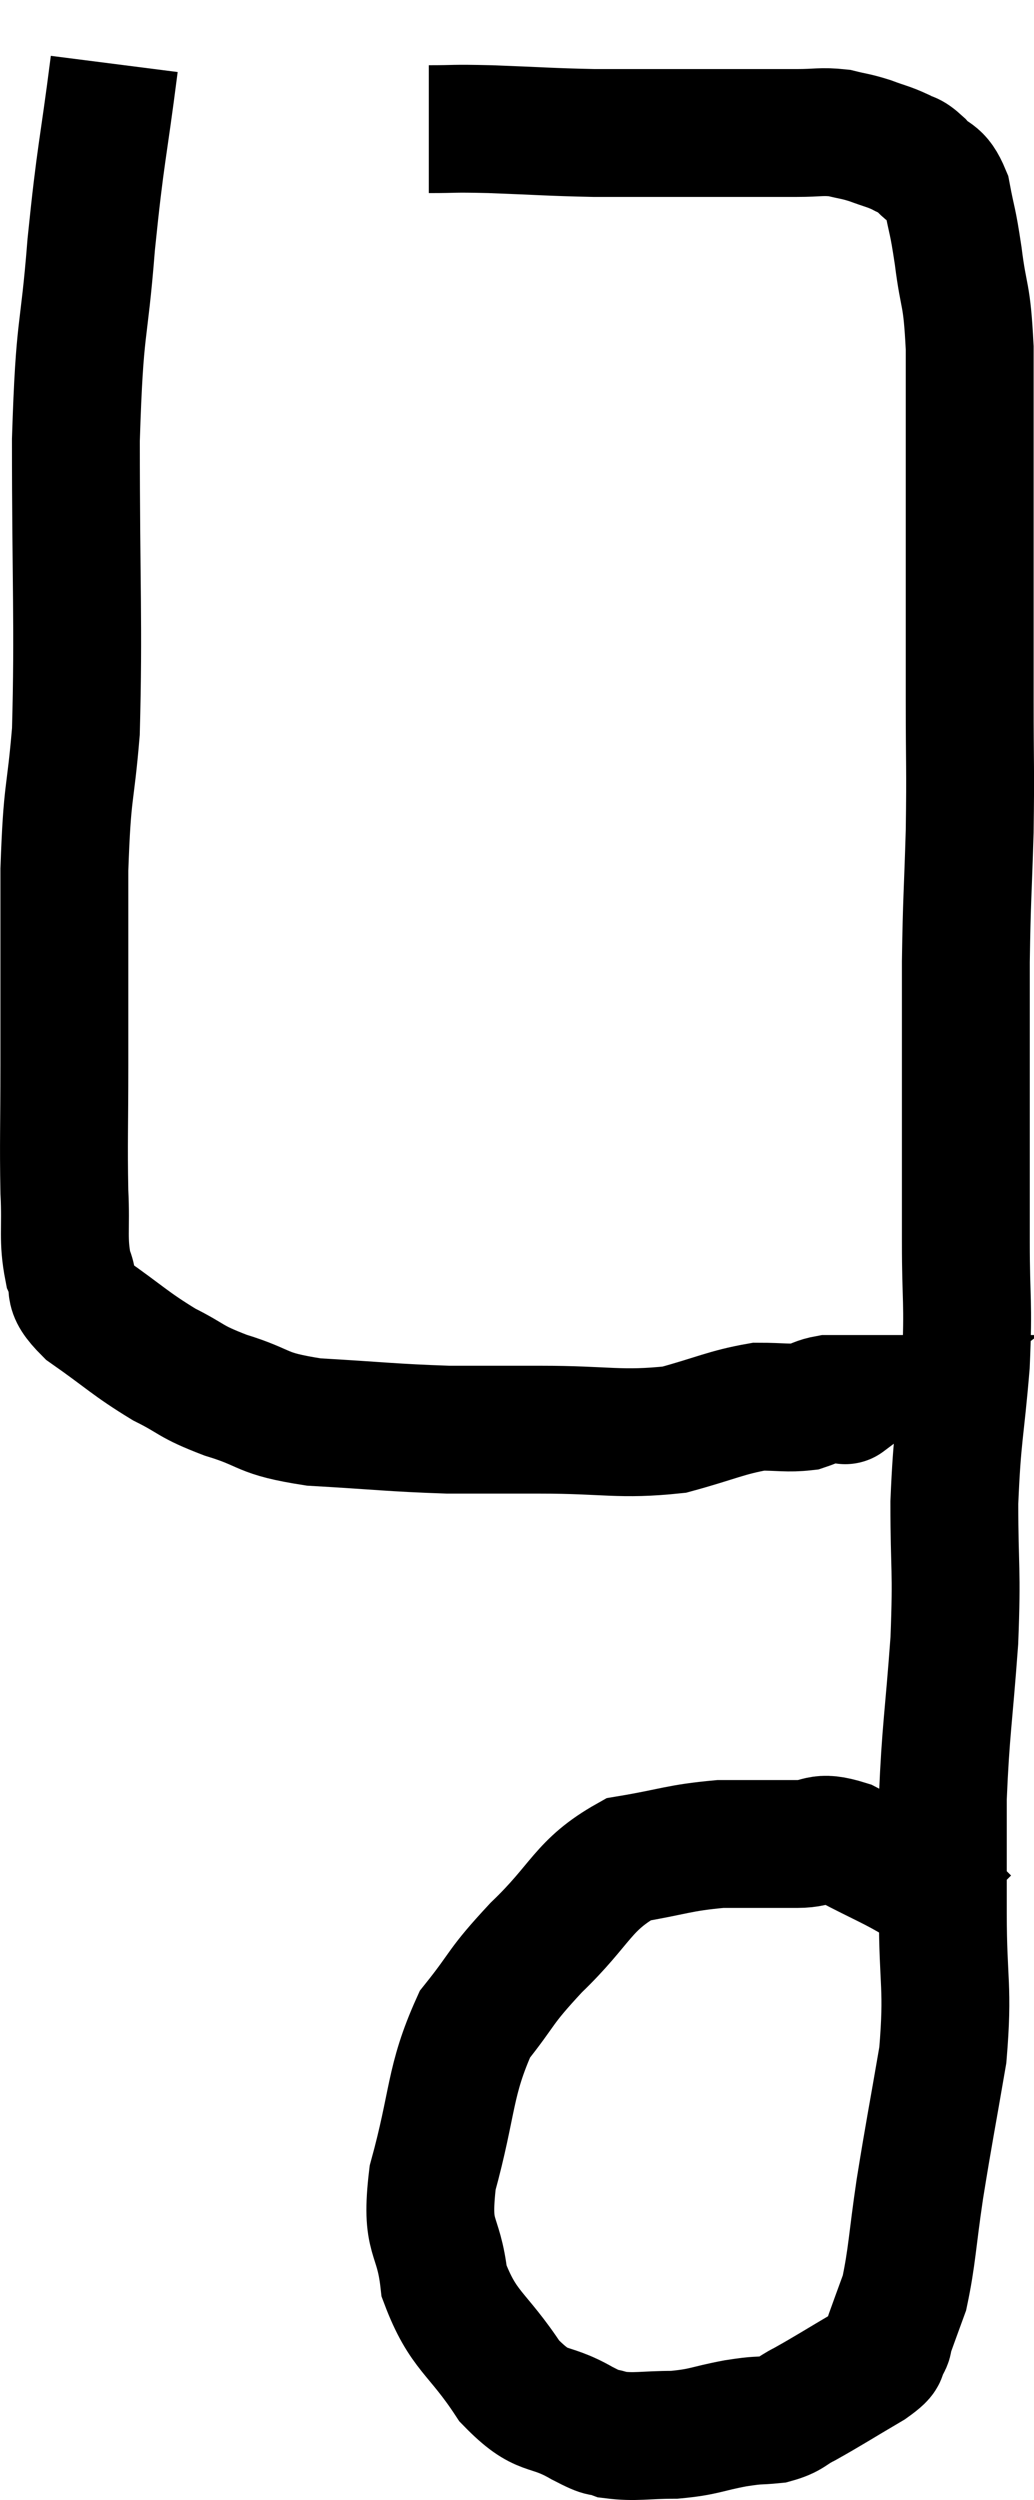 <svg xmlns="http://www.w3.org/2000/svg" viewBox="13.753 2 16.173 39.1" width="16.173" height="39.1"><path d="M 15.54 3 C 15.36 4.41, 15.33 4.35, 15.18 5.82 C 15.06 7.35, 15 6.975, 14.94 8.88 C 14.94 11.16, 14.985 11.76, 14.94 13.44 C 14.85 14.52, 14.805 14.295, 14.76 15.6 C 14.76 17.13, 14.76 17.4, 14.76 18.66 C 14.76 19.65, 14.745 19.845, 14.76 20.64 C 14.79 21.24, 14.73 21.375, 14.82 21.84 C 14.97 22.17, 14.745 22.125, 15.12 22.5 C 15.72 22.92, 15.78 23.01, 16.32 23.34 C 16.8 23.58, 16.695 23.595, 17.28 23.82 C 17.97 24.03, 17.79 24.105, 18.66 24.24 C 19.71 24.3, 19.875 24.33, 20.76 24.36 C 21.48 24.36, 21.315 24.36, 22.2 24.36 C 23.25 24.36, 23.445 24.45, 24.3 24.36 C 24.96 24.18, 25.11 24.09, 25.62 24 C 25.98 24, 26.07 24.03, 26.34 24 C 26.52 23.94, 26.535 23.91, 26.7 23.88 C 26.85 23.88, 26.925 23.88, 27 23.88 C 27 23.88, 26.94 23.925, 27 23.88 L 27.24 23.7" fill="none" stroke="black" stroke-width="2"></path><path d="M 20.46 4.02 C 20.94 4.02, 20.775 4.005, 21.42 4.02 C 22.23 4.05, 22.335 4.065, 23.04 4.08 C 23.64 4.08, 23.7 4.08, 24.24 4.08 C 24.72 4.08, 24.705 4.08, 25.2 4.08 C 25.71 4.08, 25.8 4.08, 26.22 4.08 C 26.55 4.08, 26.595 4.05, 26.88 4.08 C 27.12 4.14, 27.12 4.125, 27.36 4.2 C 27.6 4.29, 27.645 4.29, 27.84 4.38 C 27.99 4.47, 27.96 4.395, 28.14 4.56 C 28.35 4.8, 28.41 4.68, 28.56 5.04 C 28.65 5.52, 28.65 5.4, 28.74 6 C 28.83 6.72, 28.875 6.54, 28.92 7.44 C 28.92 8.52, 28.92 8.565, 28.92 9.6 C 28.92 10.59, 28.92 10.74, 28.92 11.58 C 28.92 12.27, 28.92 12.105, 28.92 12.96 C 28.92 13.98, 28.935 13.98, 28.92 15 C 28.89 16.02, 28.875 16.035, 28.86 17.04 C 28.86 18.03, 28.86 17.925, 28.86 19.02 C 28.86 20.22, 28.86 20.34, 28.86 21.42 C 28.86 22.38, 28.905 22.32, 28.86 23.34 C 28.77 24.42, 28.725 24.42, 28.68 25.5 C 28.68 26.58, 28.725 26.505, 28.68 27.66 C 28.59 28.89, 28.545 29.055, 28.5 30.12 C 28.5 31.02, 28.5 30.915, 28.5 31.92 C 28.5 33.03, 28.59 33.06, 28.5 34.14 C 28.32 35.19, 28.29 35.31, 28.14 36.24 C 28.02 37.05, 28.02 37.29, 27.9 37.86 C 27.78 38.19, 27.735 38.31, 27.66 38.52 C 27.63 38.61, 27.675 38.58, 27.6 38.7 C 27.48 38.85, 27.675 38.775, 27.36 39 C 26.85 39.3, 26.715 39.39, 26.34 39.6 C 26.1 39.72, 26.13 39.765, 25.86 39.84 C 25.56 39.87, 25.65 39.84, 25.26 39.9 C 24.78 39.99, 24.78 40.035, 24.3 40.08 C 23.82 40.08, 23.7 40.125, 23.34 40.08 C 23.1 39.99, 23.265 40.11, 22.86 39.9 C 22.29 39.57, 22.26 39.795, 21.72 39.24 C 21.21 38.46, 21 38.475, 20.7 37.68 C 20.61 36.87, 20.4 37.065, 20.52 36.06 C 20.85 34.86, 20.775 34.56, 21.18 33.66 C 21.66 33.06, 21.54 33.105, 22.14 32.46 C 22.86 31.77, 22.86 31.485, 23.58 31.08 C 24.3 30.96, 24.36 30.9, 25.02 30.84 C 25.62 30.84, 25.725 30.84, 26.22 30.84 C 26.61 30.84, 26.52 30.69, 27 30.84 C 27.57 31.14, 27.72 31.185, 28.14 31.44 C 28.41 31.65, 28.5 31.71, 28.68 31.86 C 28.77 31.95, 28.815 31.995, 28.86 32.04 C 28.86 32.04, 28.86 32.04, 28.86 32.04 L 28.86 32.04" fill="none" stroke="black" stroke-width="2"></path></svg>